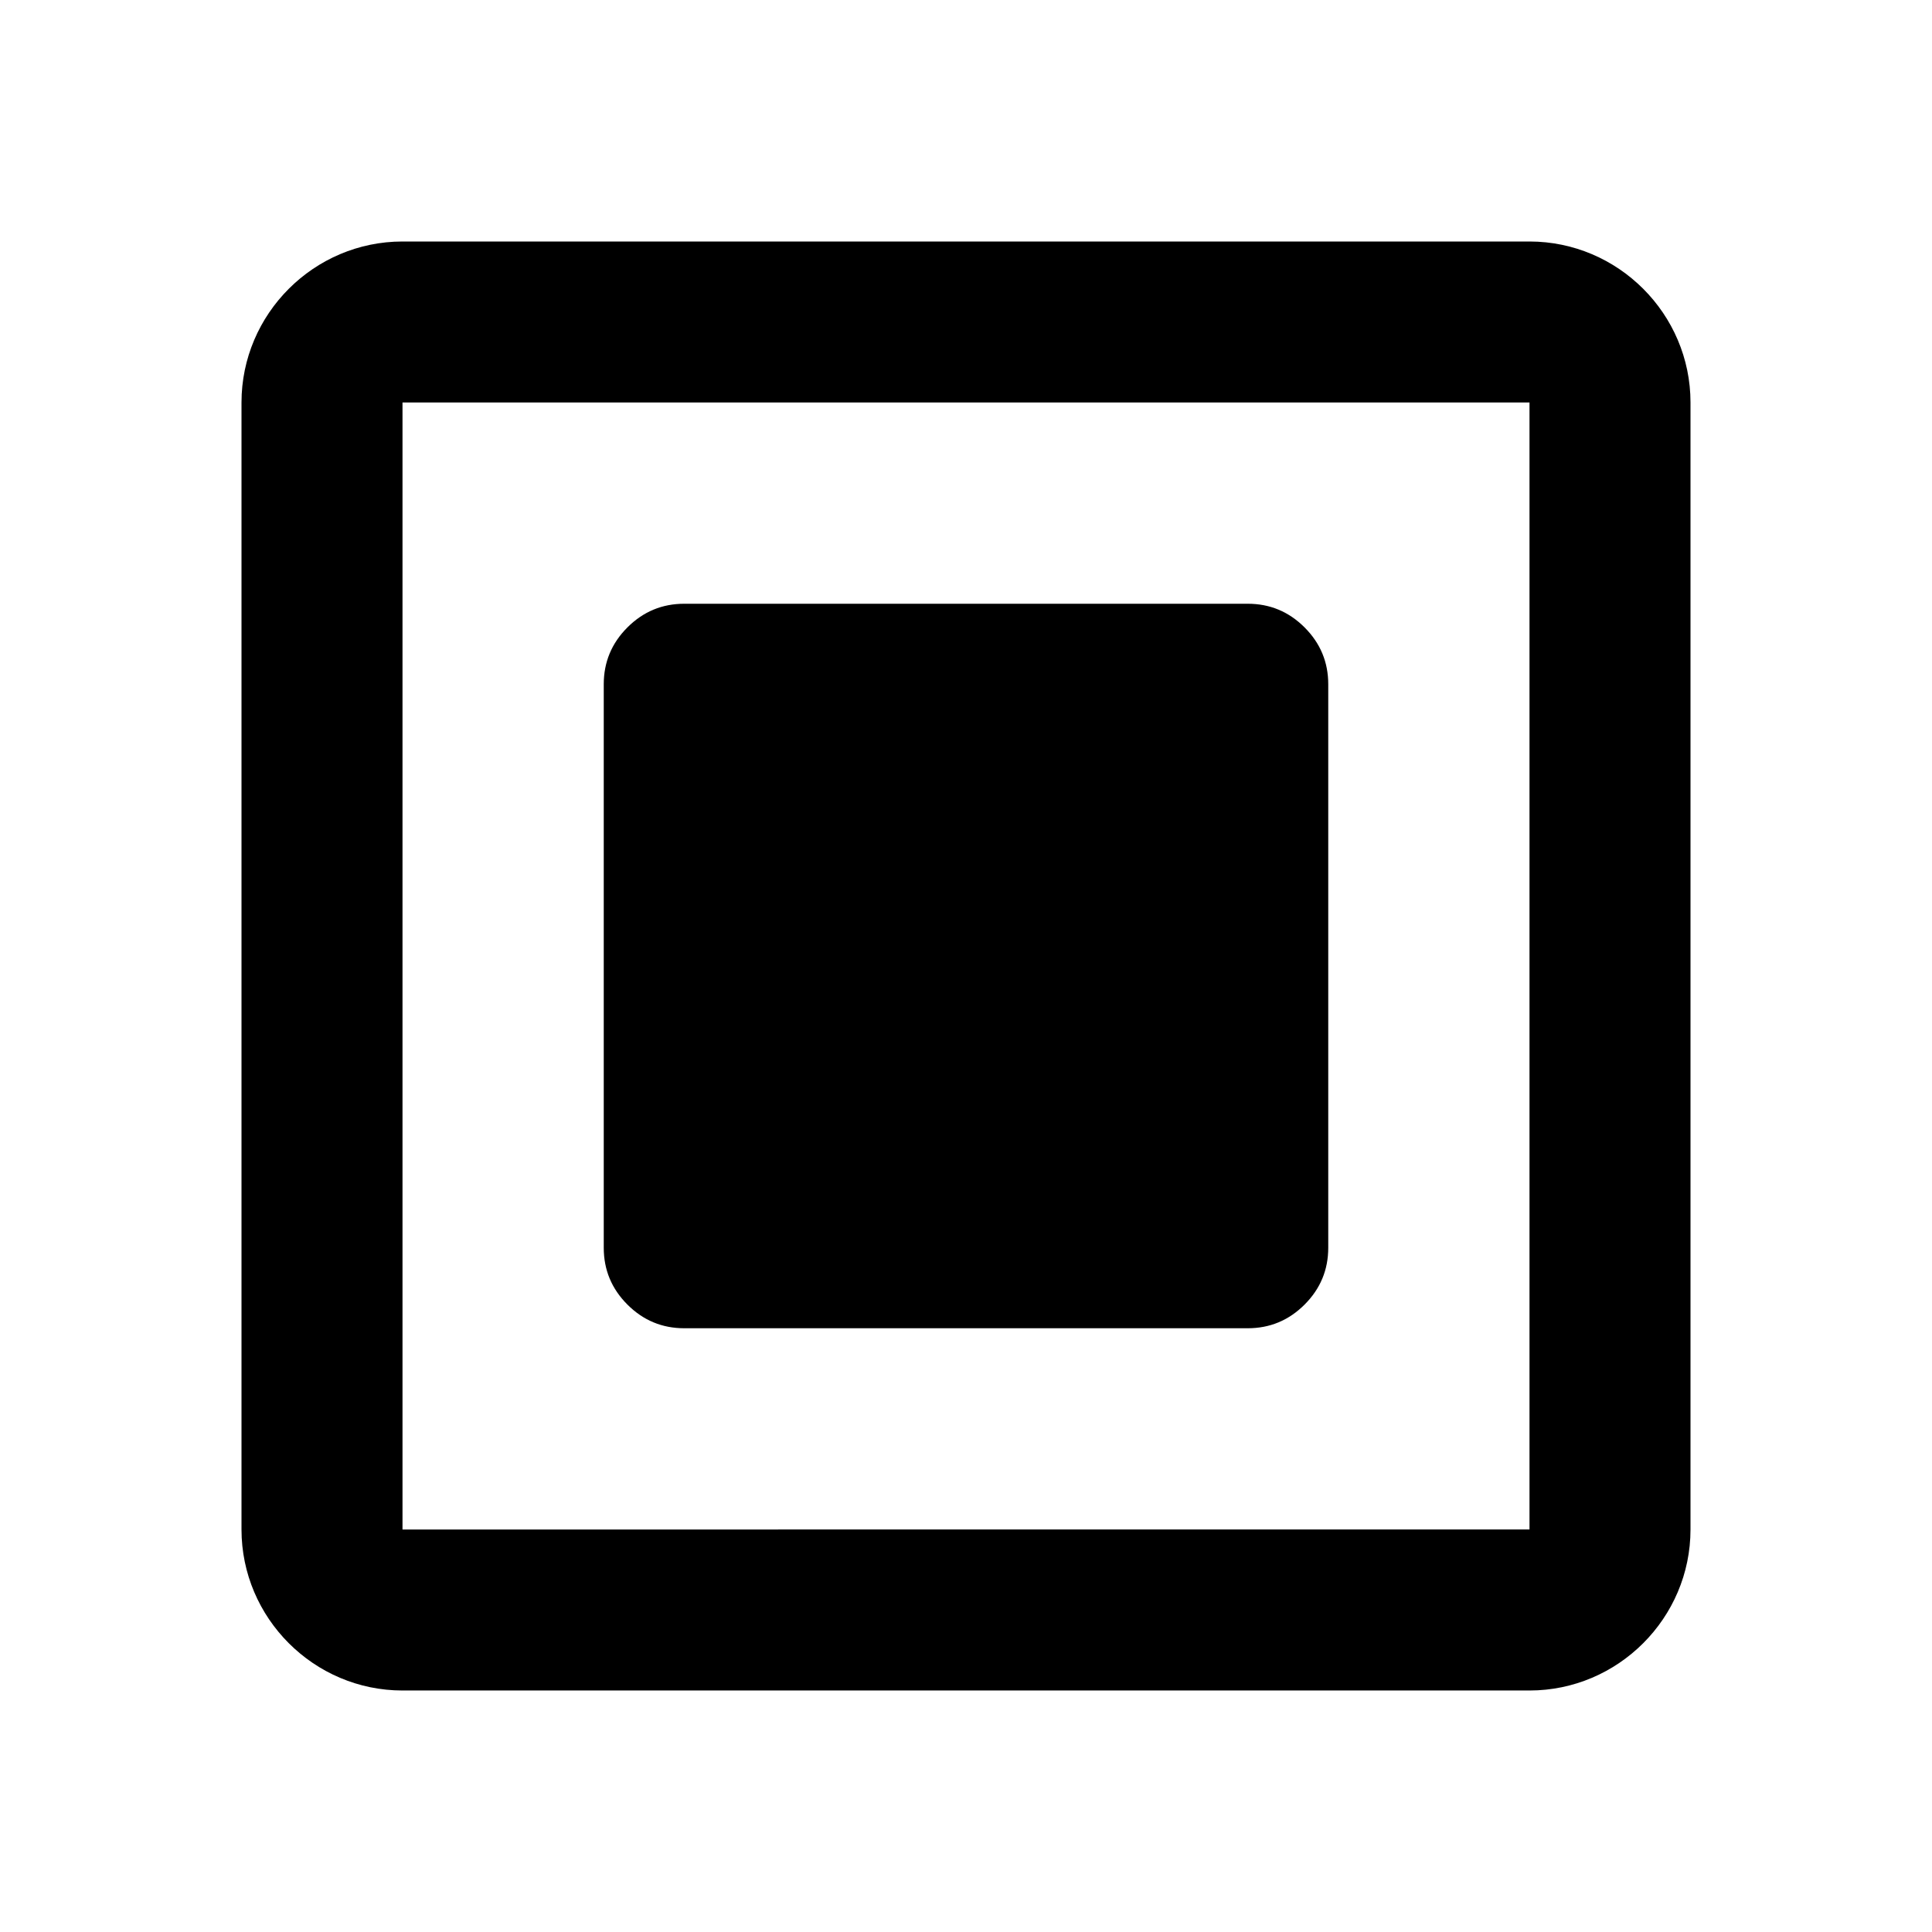 <svg id="sf-svg-checkbox-mixed" xmlns="http://www.w3.org/2000/svg" viewBox="0 0 24 24">
<path d="M0 0h24v24H0z" fill="none"/><path d="M19 5v14H5V5h14m0-2H5c-1.1 0-2 .9-2 2v14c0 1.1.9 2 2 2h14c1.1 0 2-.9 2-2V5c0-1.1-.9-2-2-2z"/><path d="M 8.5,16.5 C 8.225,16.5 7.99,16.402 7.794,16.206 7.598,16.01 7.5,15.775 7.5,15.5 v -7 C 7.5,8.225 7.598,7.99 7.794,7.794 7.99,7.598 8.225,7.5 8.5,7.5 h 7 c 0.275,0 0.51,0.098 0.706,0.294 C 16.402,7.99 16.5,8.225 16.5,8.5 v 7 c 0,0.275 -0.098,0.51 -0.294,0.706 C 16.01,16.402 15.775,16.5 15.5,16.5 Z"/>
</svg>